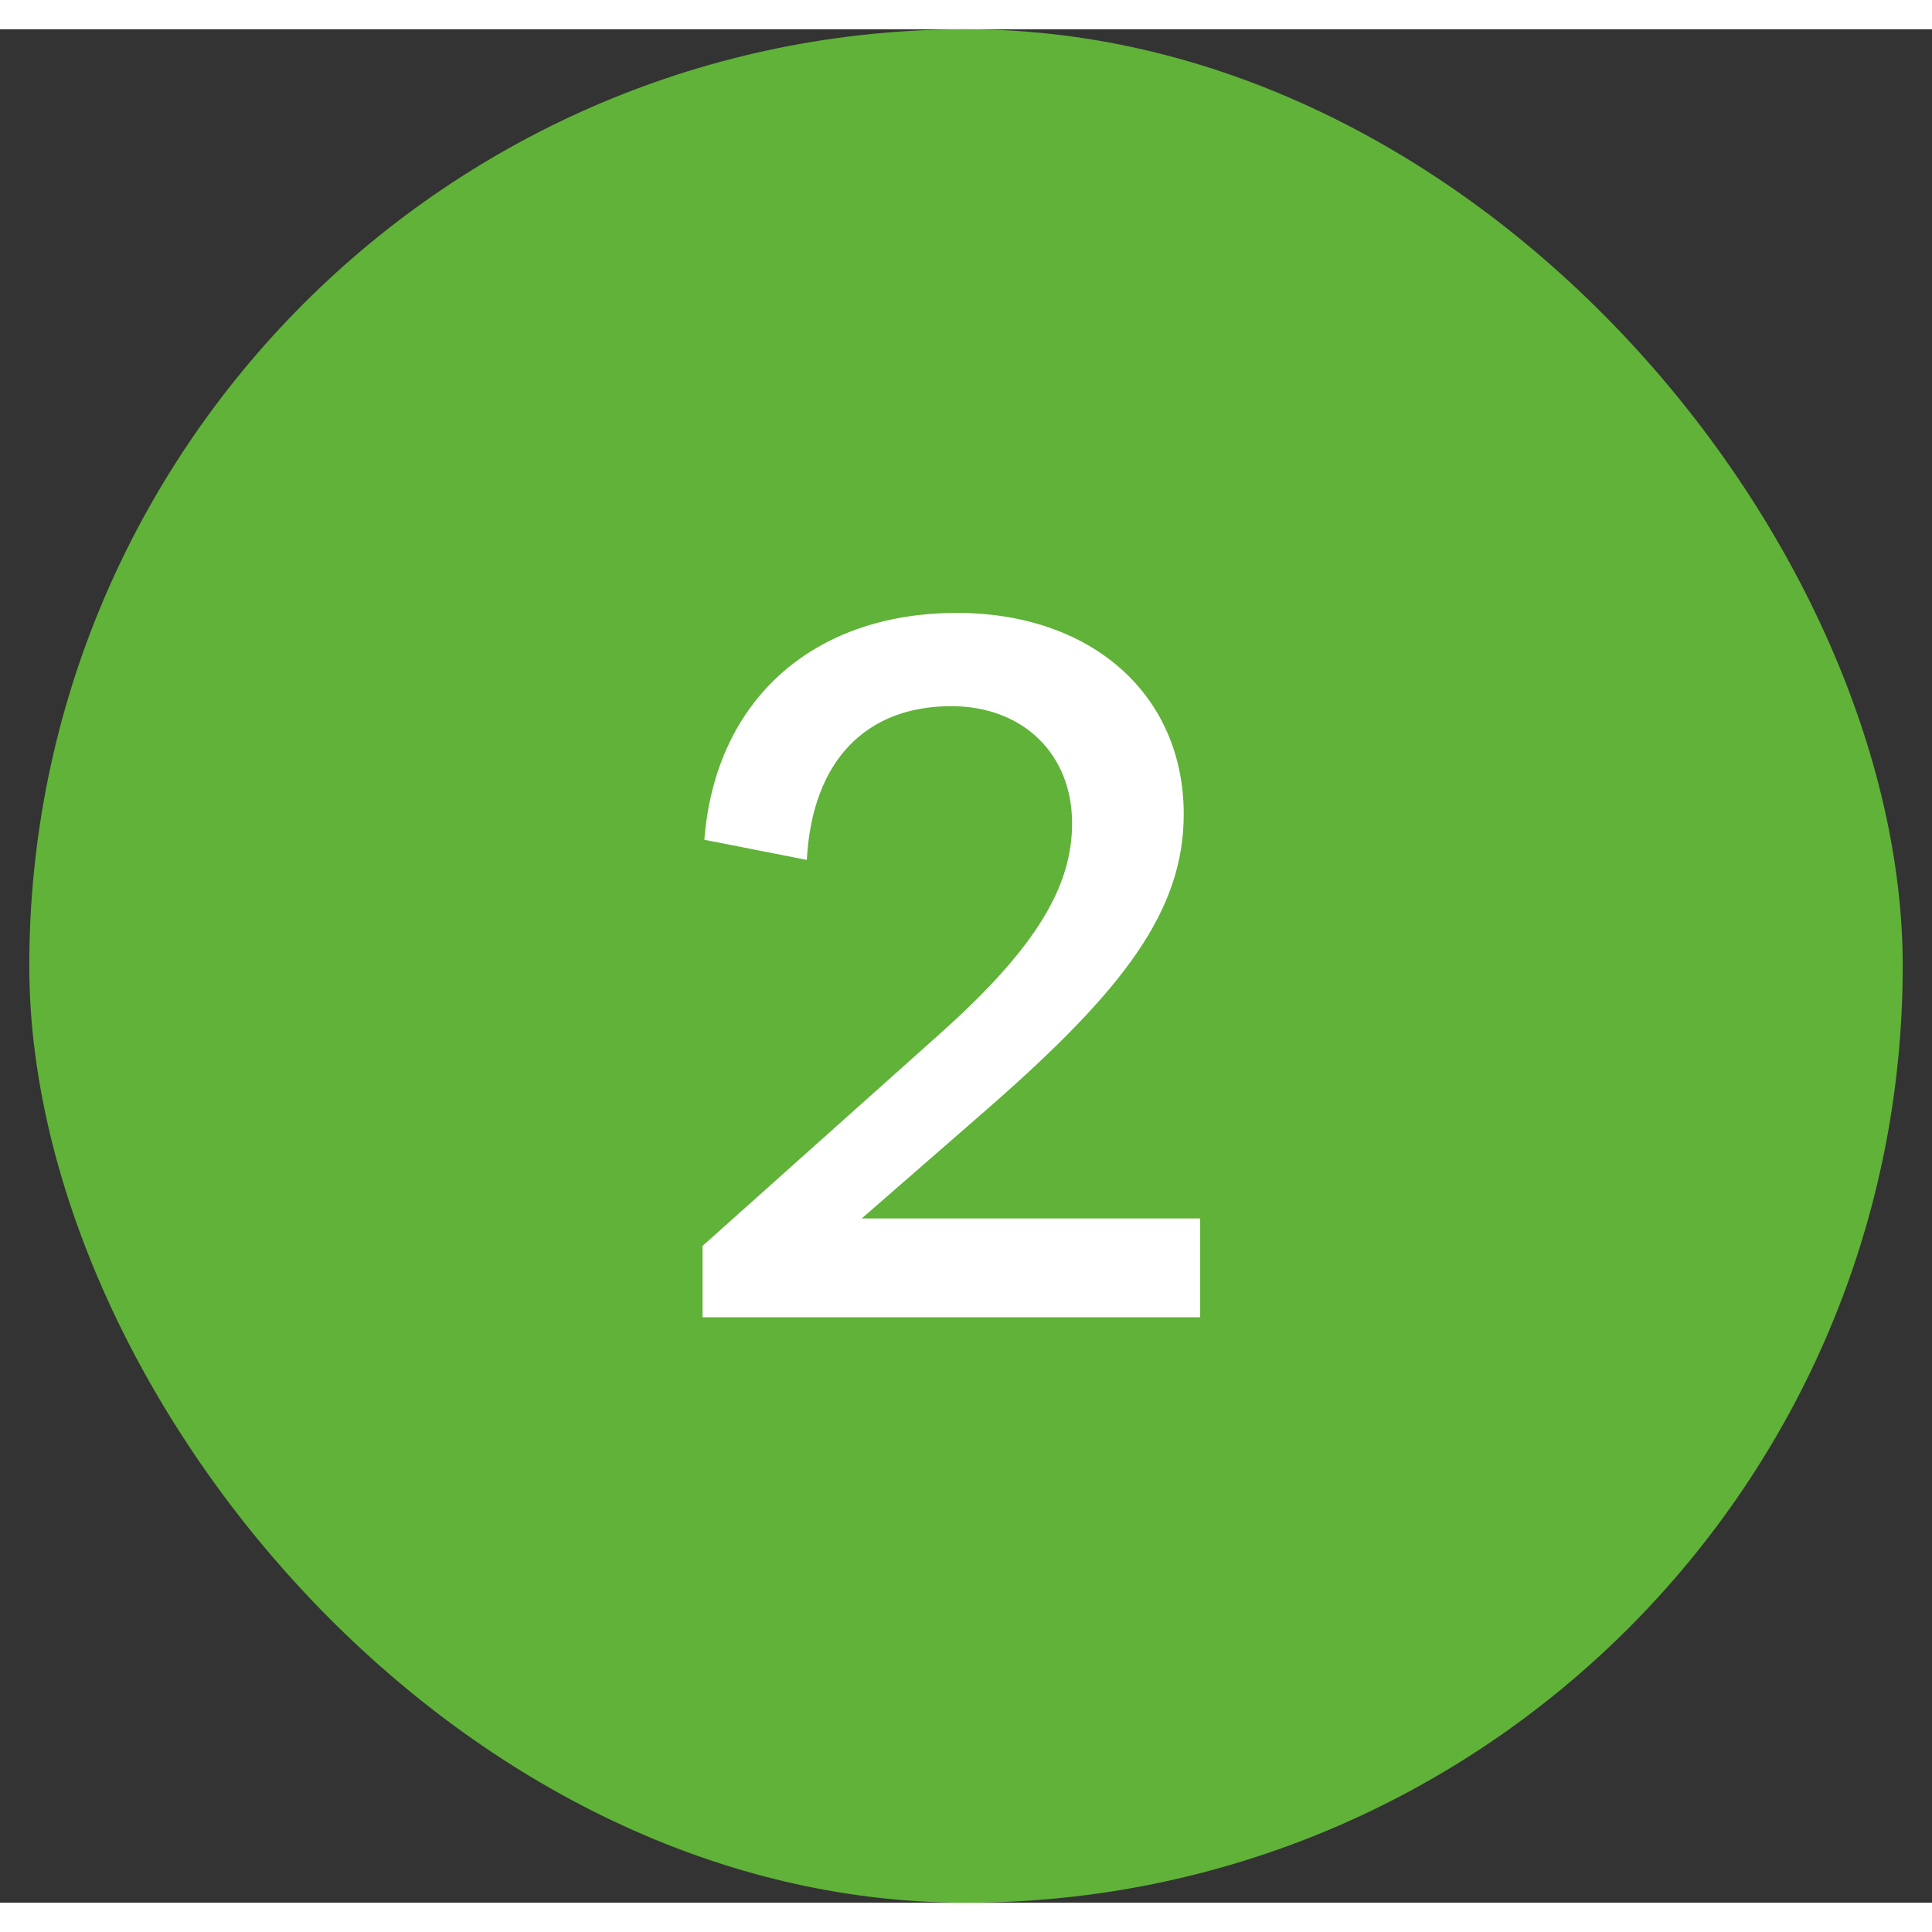 <svg width="32" height="32" viewBox="0 0 33 32" fill="none" xmlns="http://www.w3.org/2000/svg">
    <rect x="0" y="0" width="33" height="32" fill="#333333" stroke="none"/>
    <rect x="0.5" width="32" height="32" rx="16" fill="#60B238"/>
    <path d="M14.719 20.312H20.5V22H12V20.781L16.125 17.094C17.719 15.656 18.312 14.625 18.312 13.562C18.312 12.375 17.469 11.562 16.25 11.562C14.812 11.562 13.875 12.469 13.781 14.188L12.031 13.844C12.219 11.438 13.906 9.969 16.344 9.969C18.656 9.969 20.219 11.375 20.219 13.406C20.219 15.062 19.188 16.406 16.906 18.406L14.719 20.312Z" fill="white"/>
</svg>
